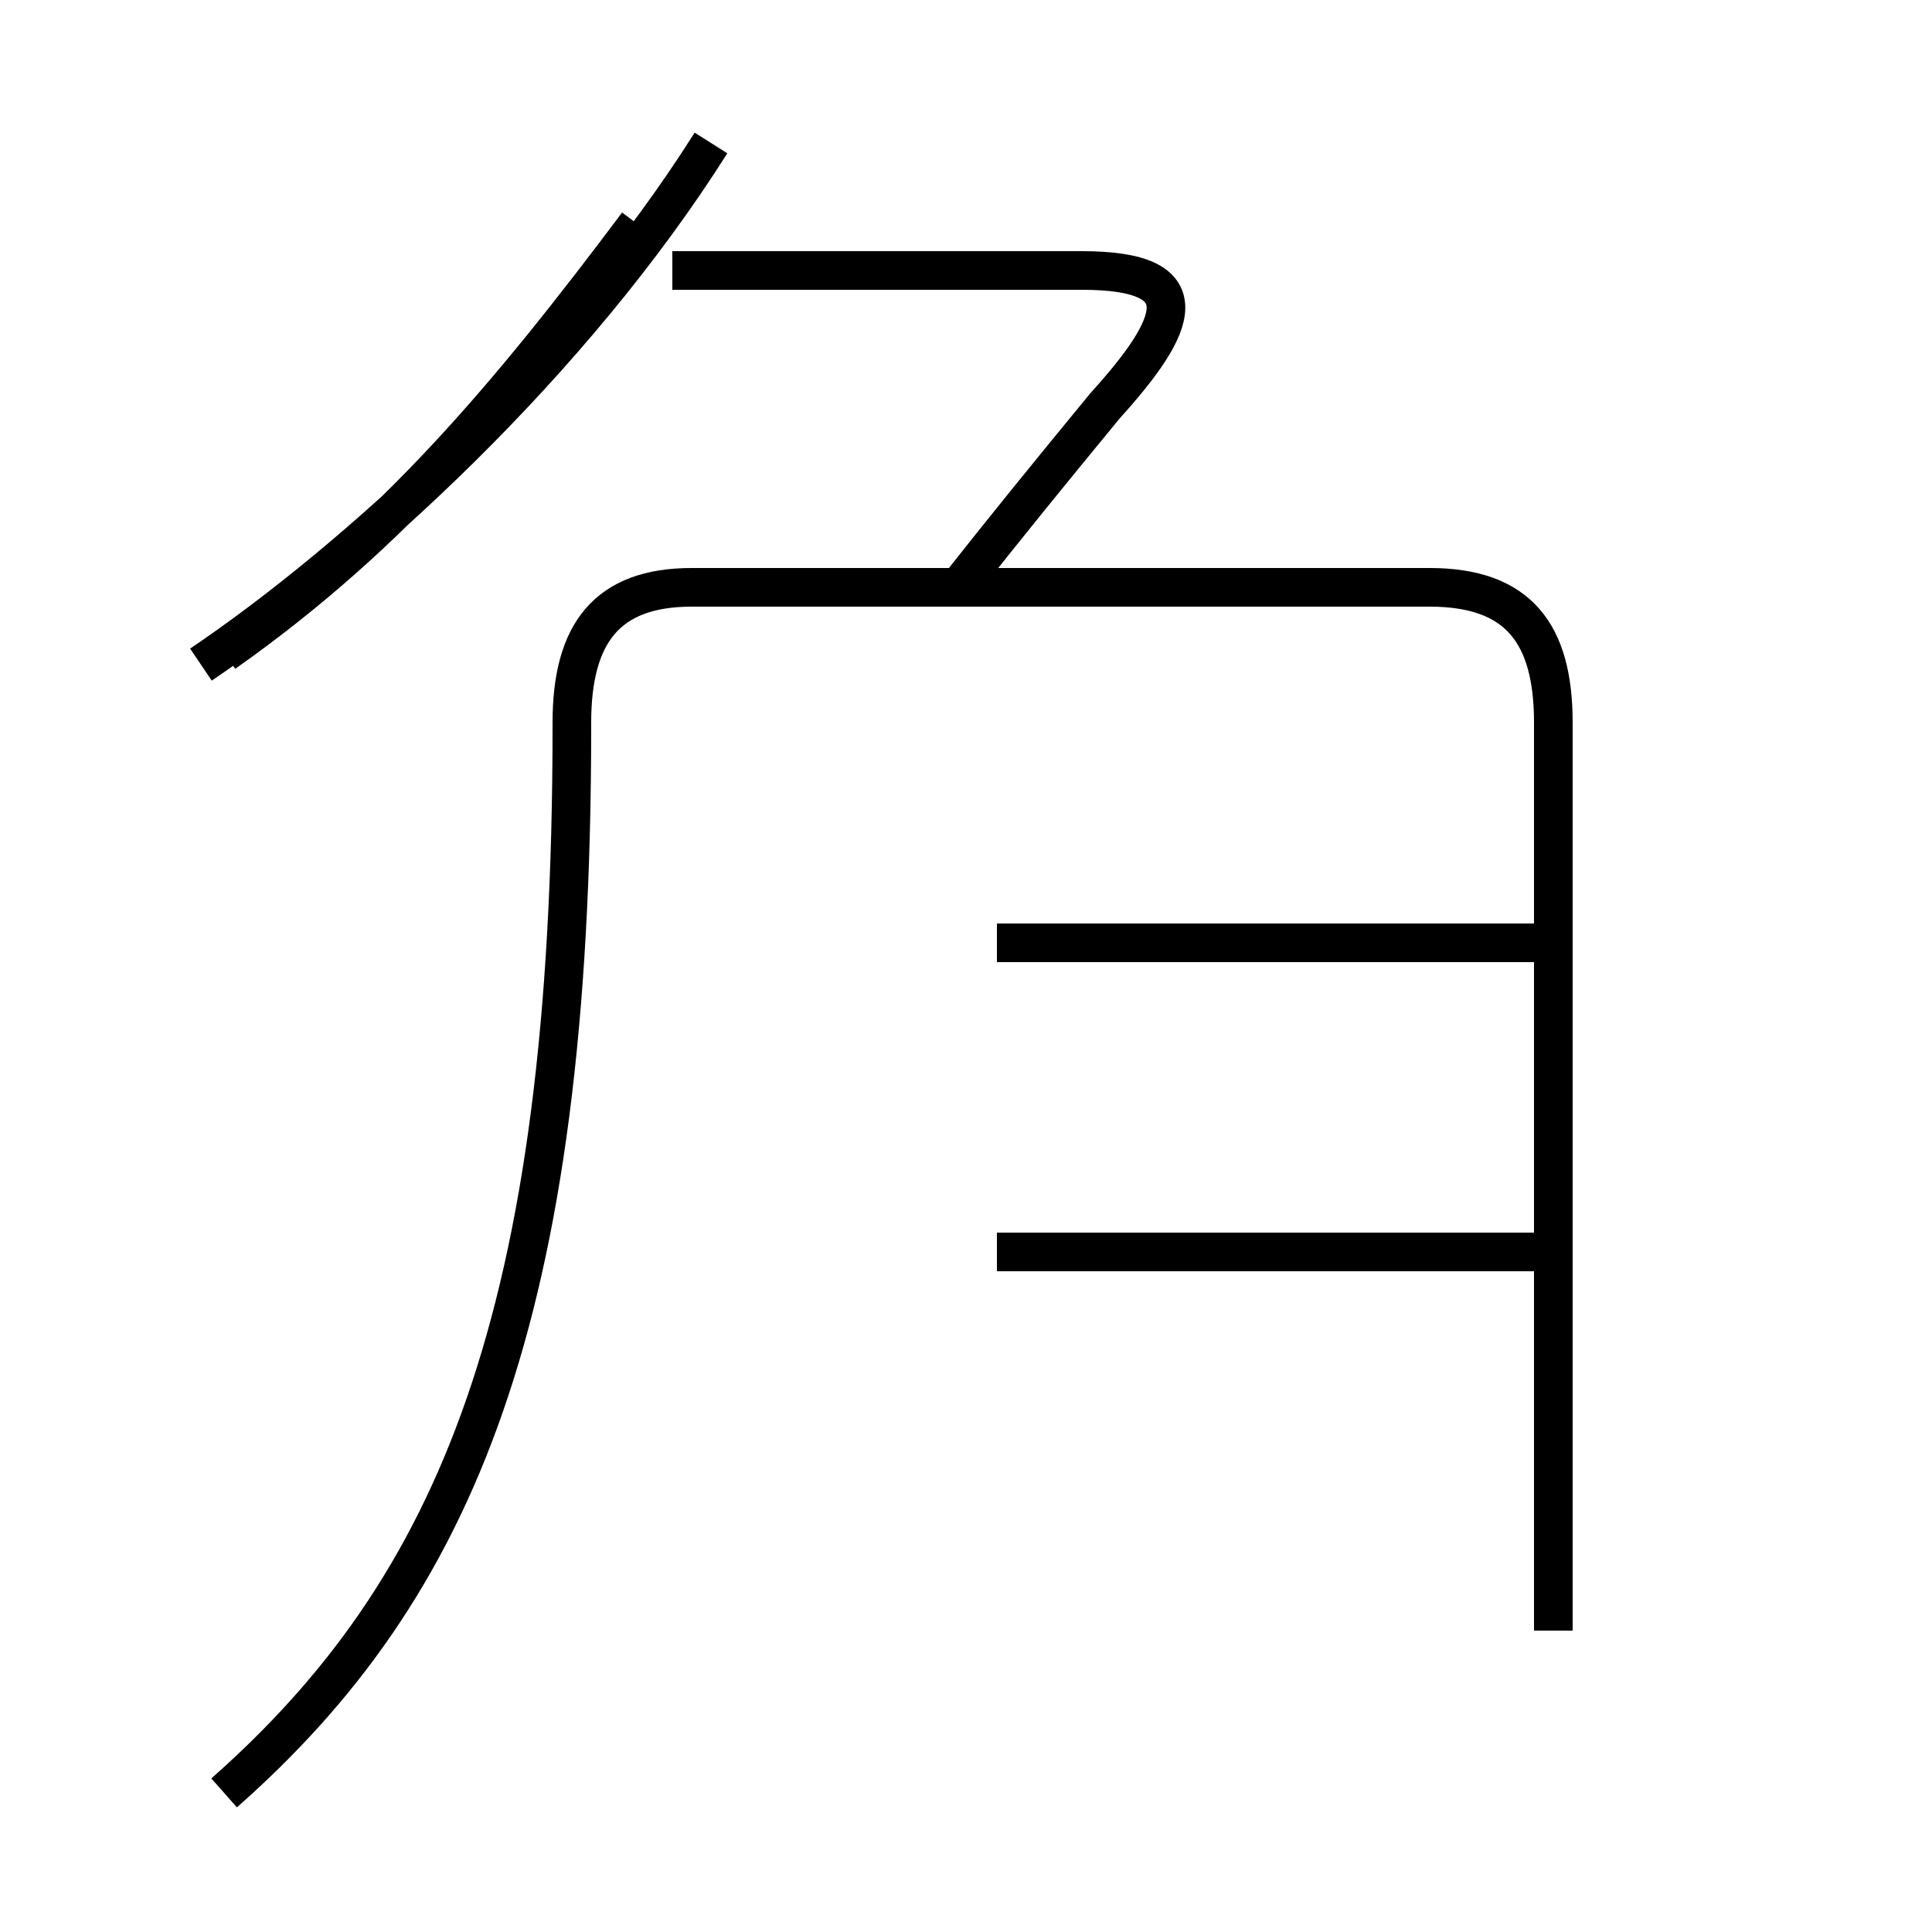 <?xml version='1.0' encoding='utf8'?>
<svg viewBox="0.0 -44.0 50.0 50.0" version="1.1" xmlns="http://www.w3.org/2000/svg">
<rect x="0.0" y="-44.0" width="50.0" height="50.0" fill="#808080" stroke="none"/>
<rect x="-1000" y="-1000" width="2000" height="2000" stroke="white" fill="white"/>
<g style="fill:none; stroke:#000000;  stroke-width:1">
<path d="M 5.8 27.1 C 10.2 30.2 13.2 33.8 16.5 38.2 M 5.8 -2.4 C 11.8 2.9 14.8 9.9 14.8 25.2 L 14.8 25.3 C 14.8 27.6 15.7 28.8 17.9 28.8 L 37.0 28.8 C 39.3 28.8 40.2 27.6 40.2 25.3 L 40.2 1.8 M 18.4 40.3 C 14.8 34.6 9.2 29.5 5.2 26.8 M 24.8 28.8 C 25.9 30.2 27.2 31.8 28.6 33.5 C 30.5 35.6 31.1 37.0 28.0 37.0 L 17.4 37.0 M 39.8 19.6 L 25.8 19.6 M 39.8 11.6 L 25.8 11.6 " transform="scale(1, -1)" />
</g>
</svg>